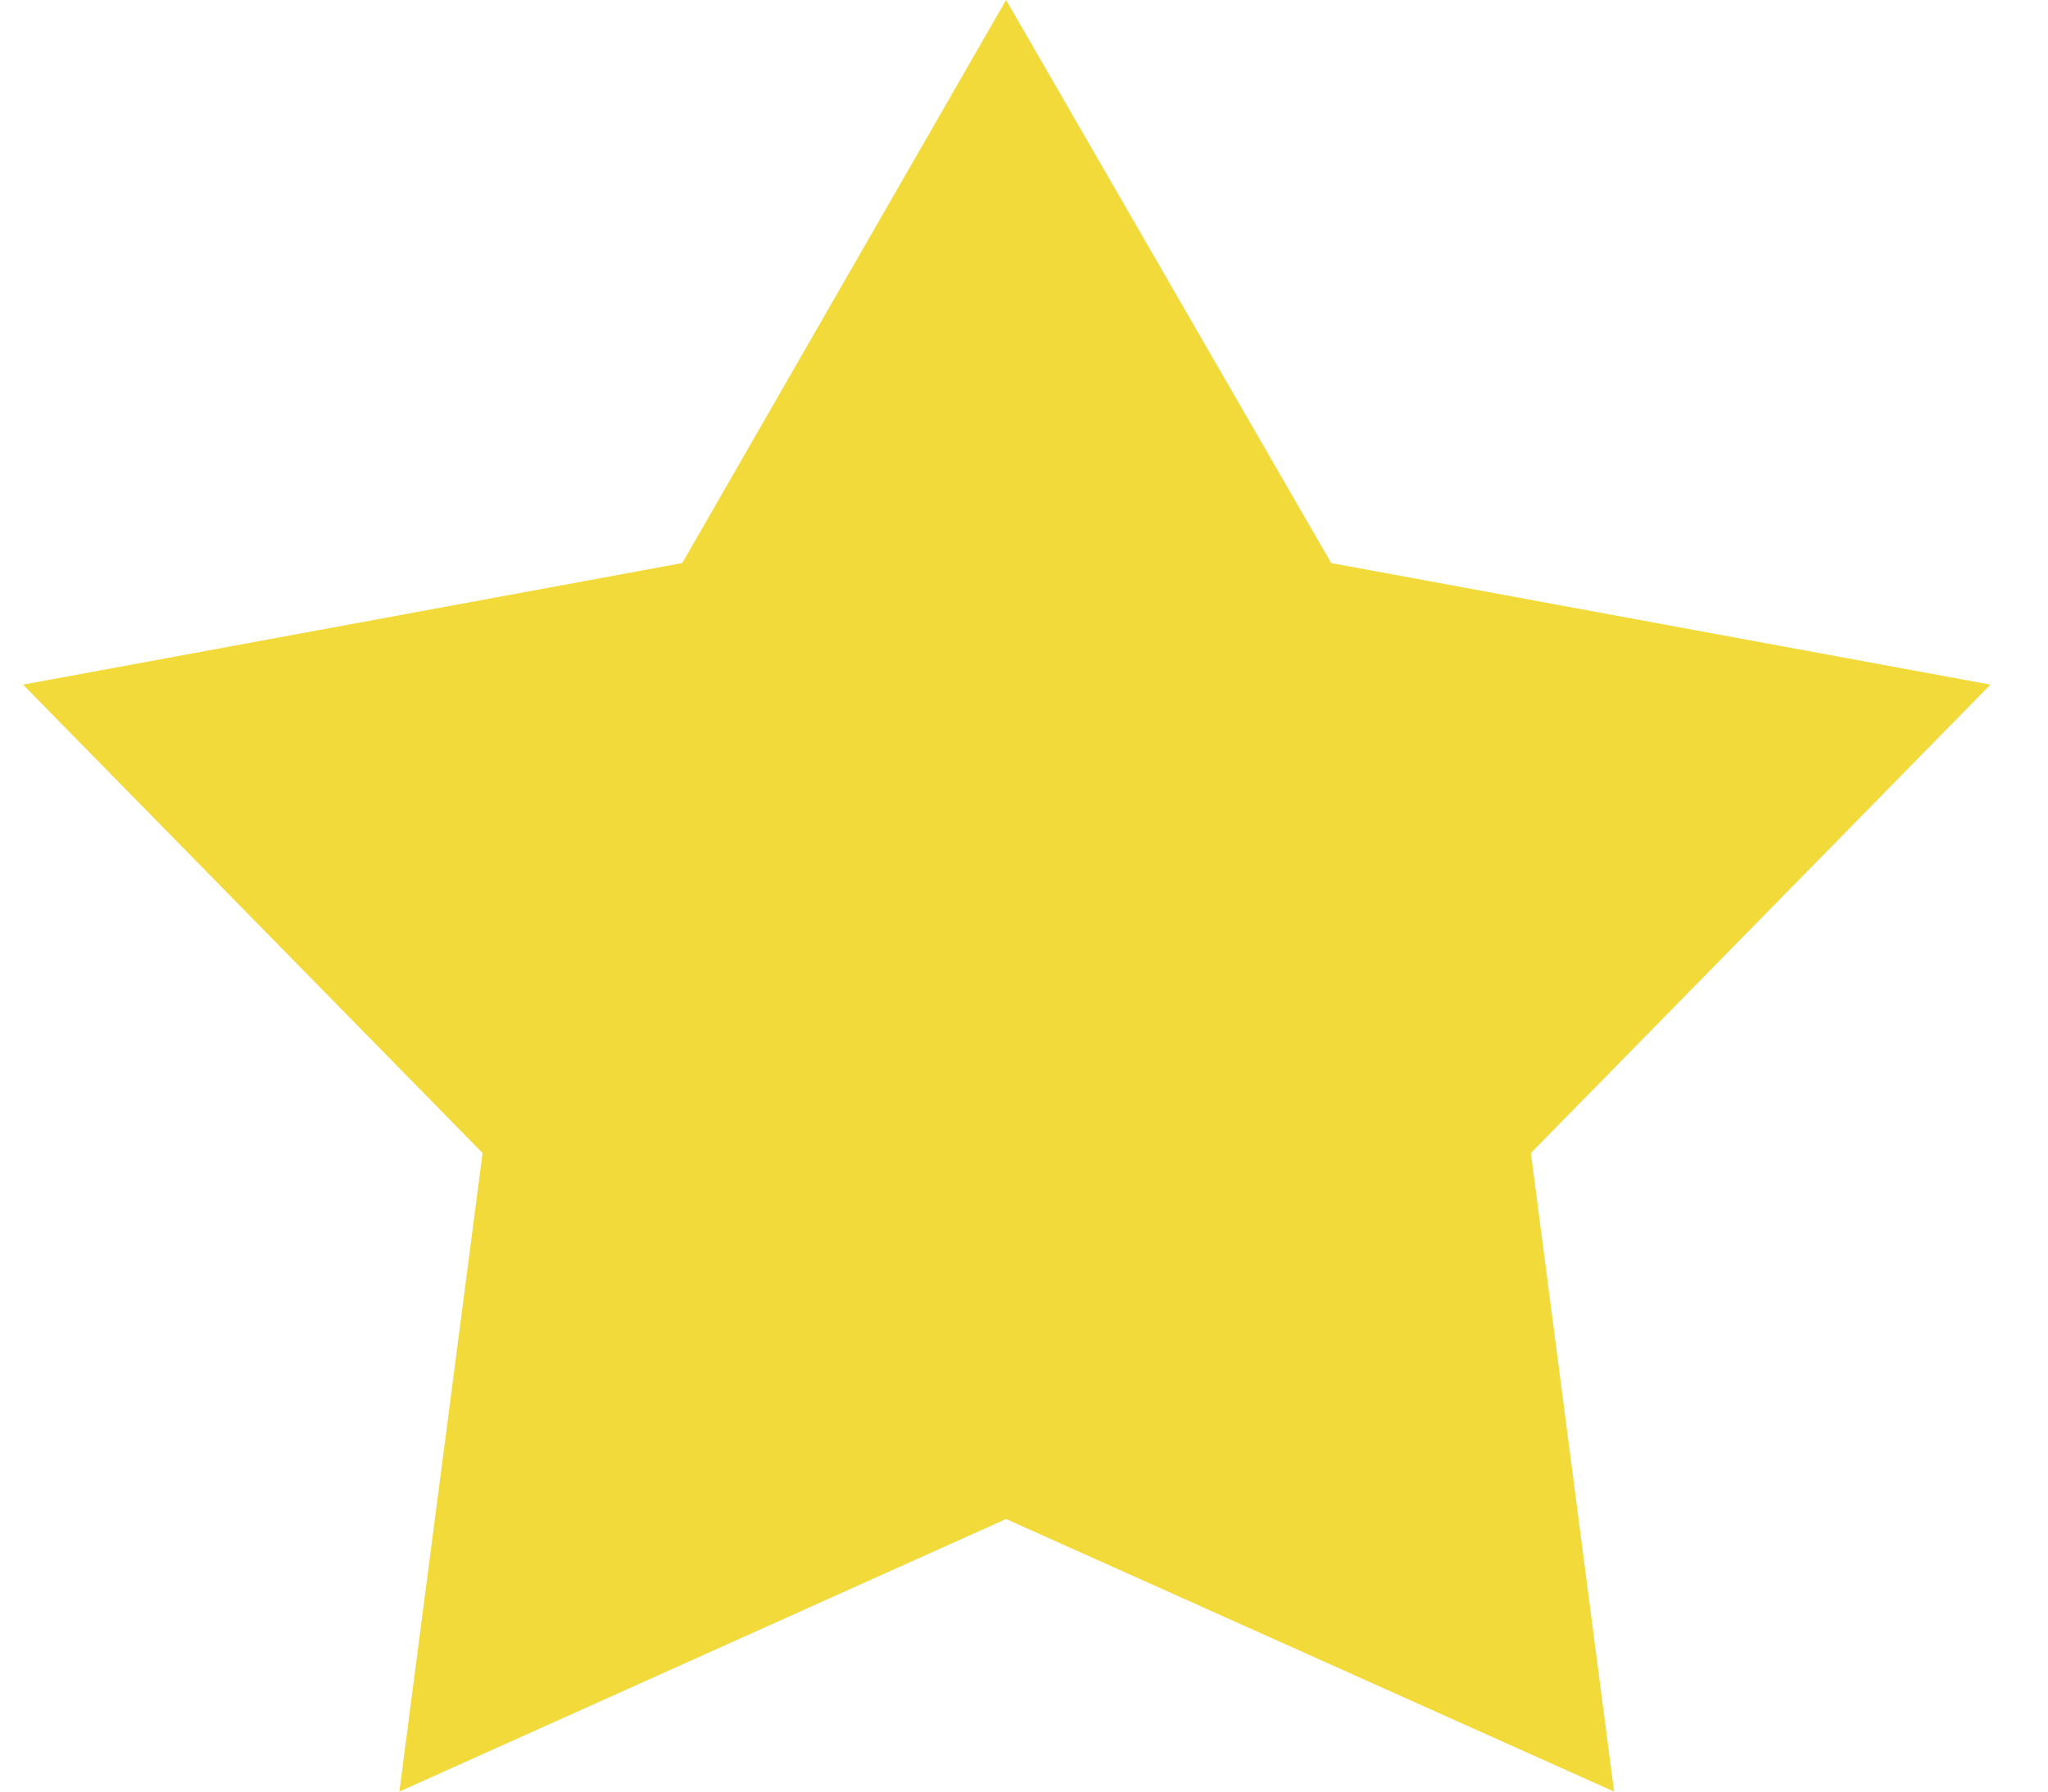 <svg xmlns="http://www.w3.org/2000/svg" viewBox="0 0 16 14" width="16" height="14">
	<style>
		tspan { white-space:pre }
		.shp0 { fill: #f2da3b } 
	</style>
	<g id="Testimonial">
		<g id="Group 11">
			<g id="Star">
				<path id="Shape 2 copy 3" class="shp0" d="M7.86 0L10.4 4.4L15.55 5.35L11.96 9.01L12.61 14L7.86 11.87L3.12 14L3.77 9.01L0.18 5.35L5.33 4.4L7.86 0" />
			</g>
		</g>
	</g>
</svg>